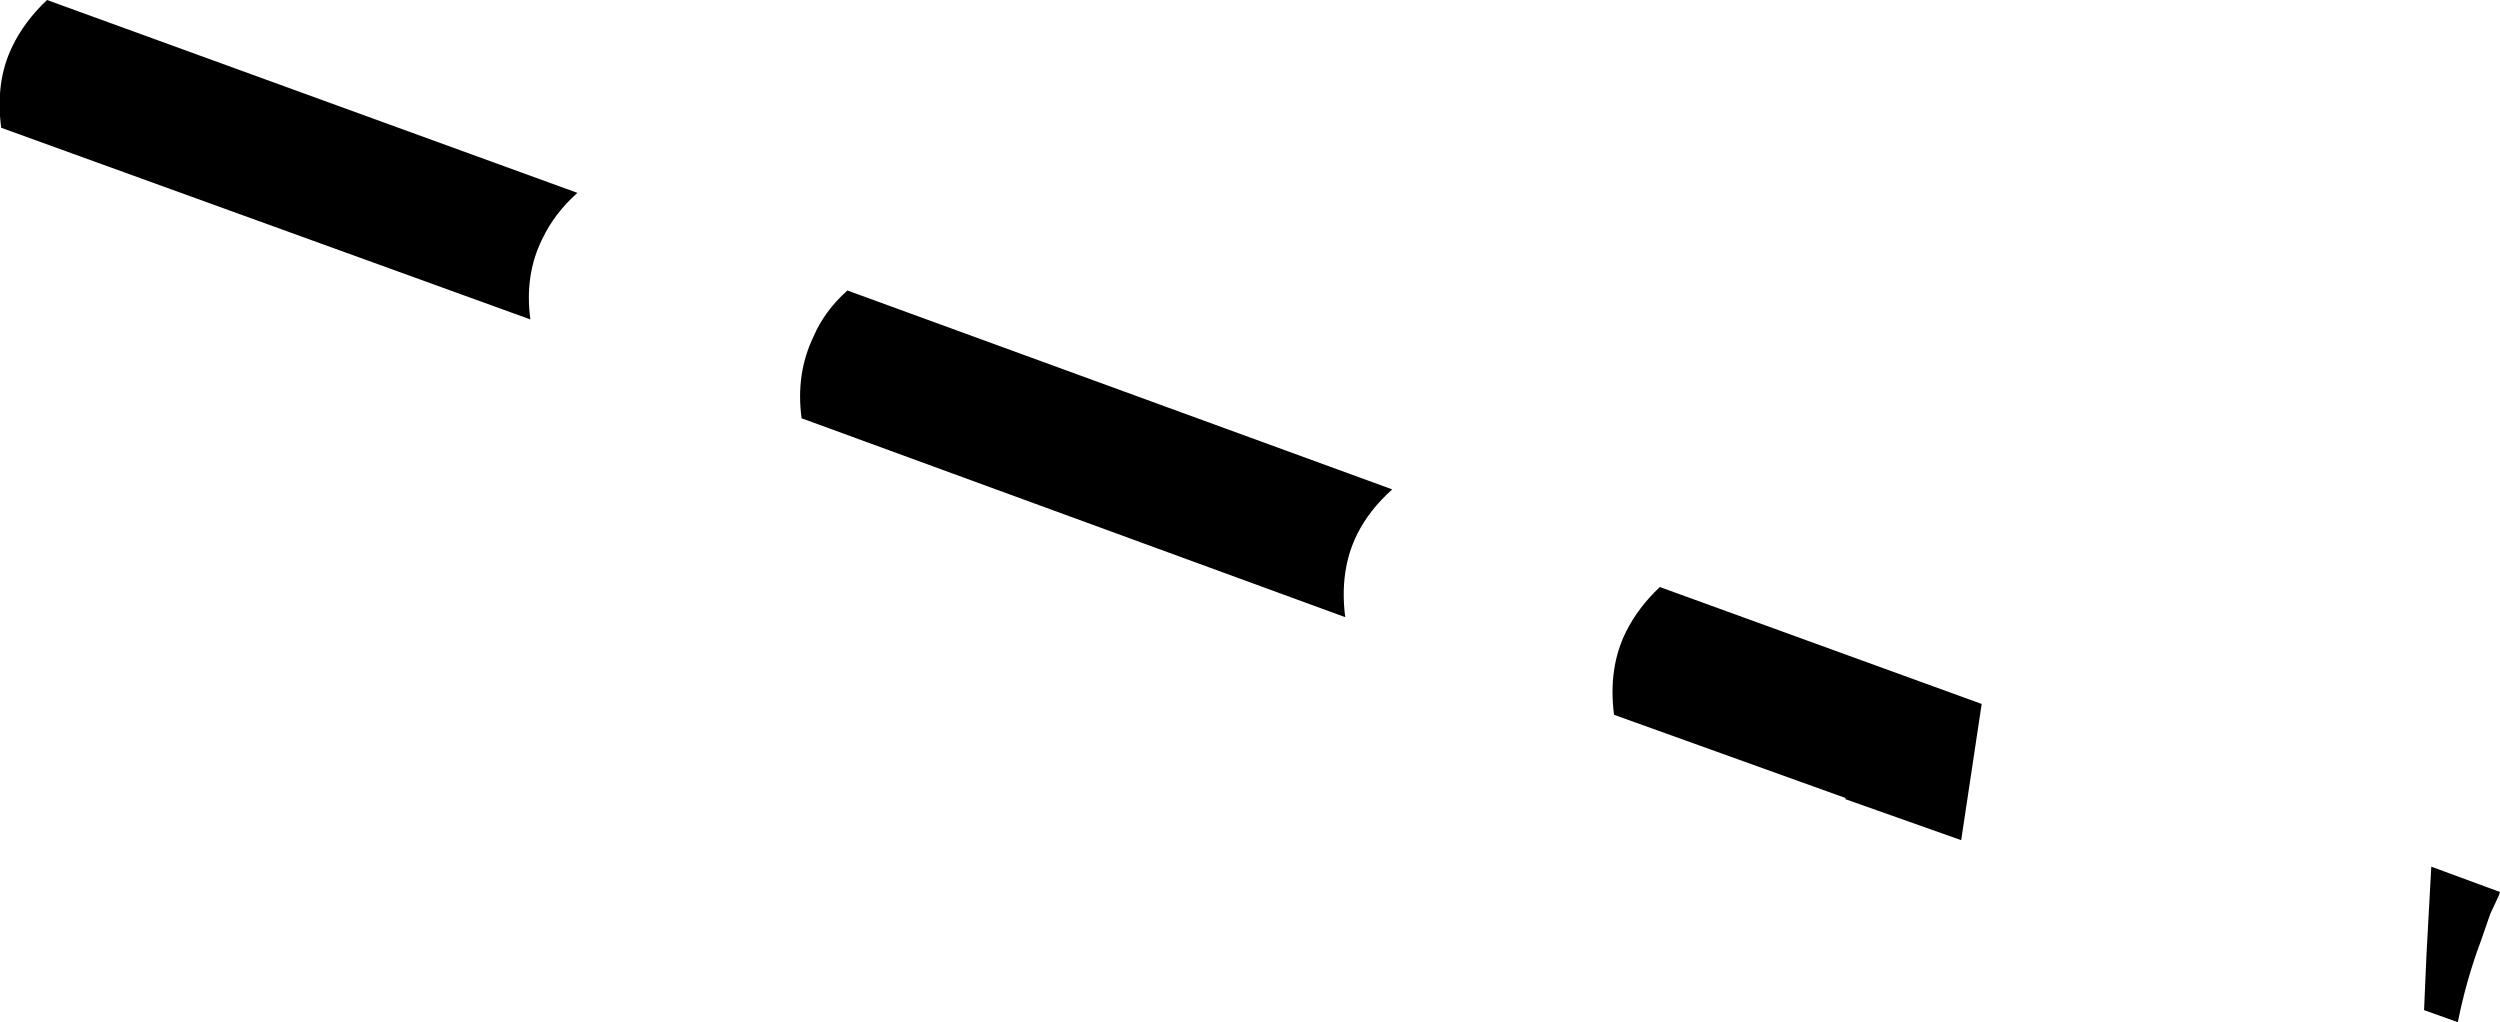<?xml version="1.0" encoding="UTF-8" standalone="no"?>
<svg xmlns:xlink="http://www.w3.org/1999/xlink" height="42.4px" width="103.7px" xmlns="http://www.w3.org/2000/svg">
  <g transform="matrix(1.0, 0.0, 0.0, 1.0, -92.15, -247.25)">
    <path d="M149.9 267.55 Q148.95 268.4 148.45 269.4 147.7 270.9 147.95 272.85 L125.4 264.6 Q125.15 262.75 125.9 261.2 126.35 260.15 127.3 259.3 L149.9 267.55 M159.1 276.9 Q158.85 274.95 159.6 273.45 160.1 272.45 161.0 271.6 L174.35 276.45 173.5 282.1 168.7 280.4 168.7 280.35 159.1 276.9 M114.15 260.5 L92.2 252.55 Q91.95 250.65 92.65 249.2 93.15 248.15 94.1 247.25 L116.1 255.25 Q115.15 256.1 114.65 257.15 113.9 258.65 114.15 260.5 M193.0 283.2 L195.85 284.25 195.8 284.4 195.45 285.15 195.05 286.3 Q194.45 287.9 194.1 289.65 L192.7 289.15 192.8 286.85 193.0 283.2" fill="#000000" fill-rule="evenodd" stroke="none"/>
  </g>
</svg>
